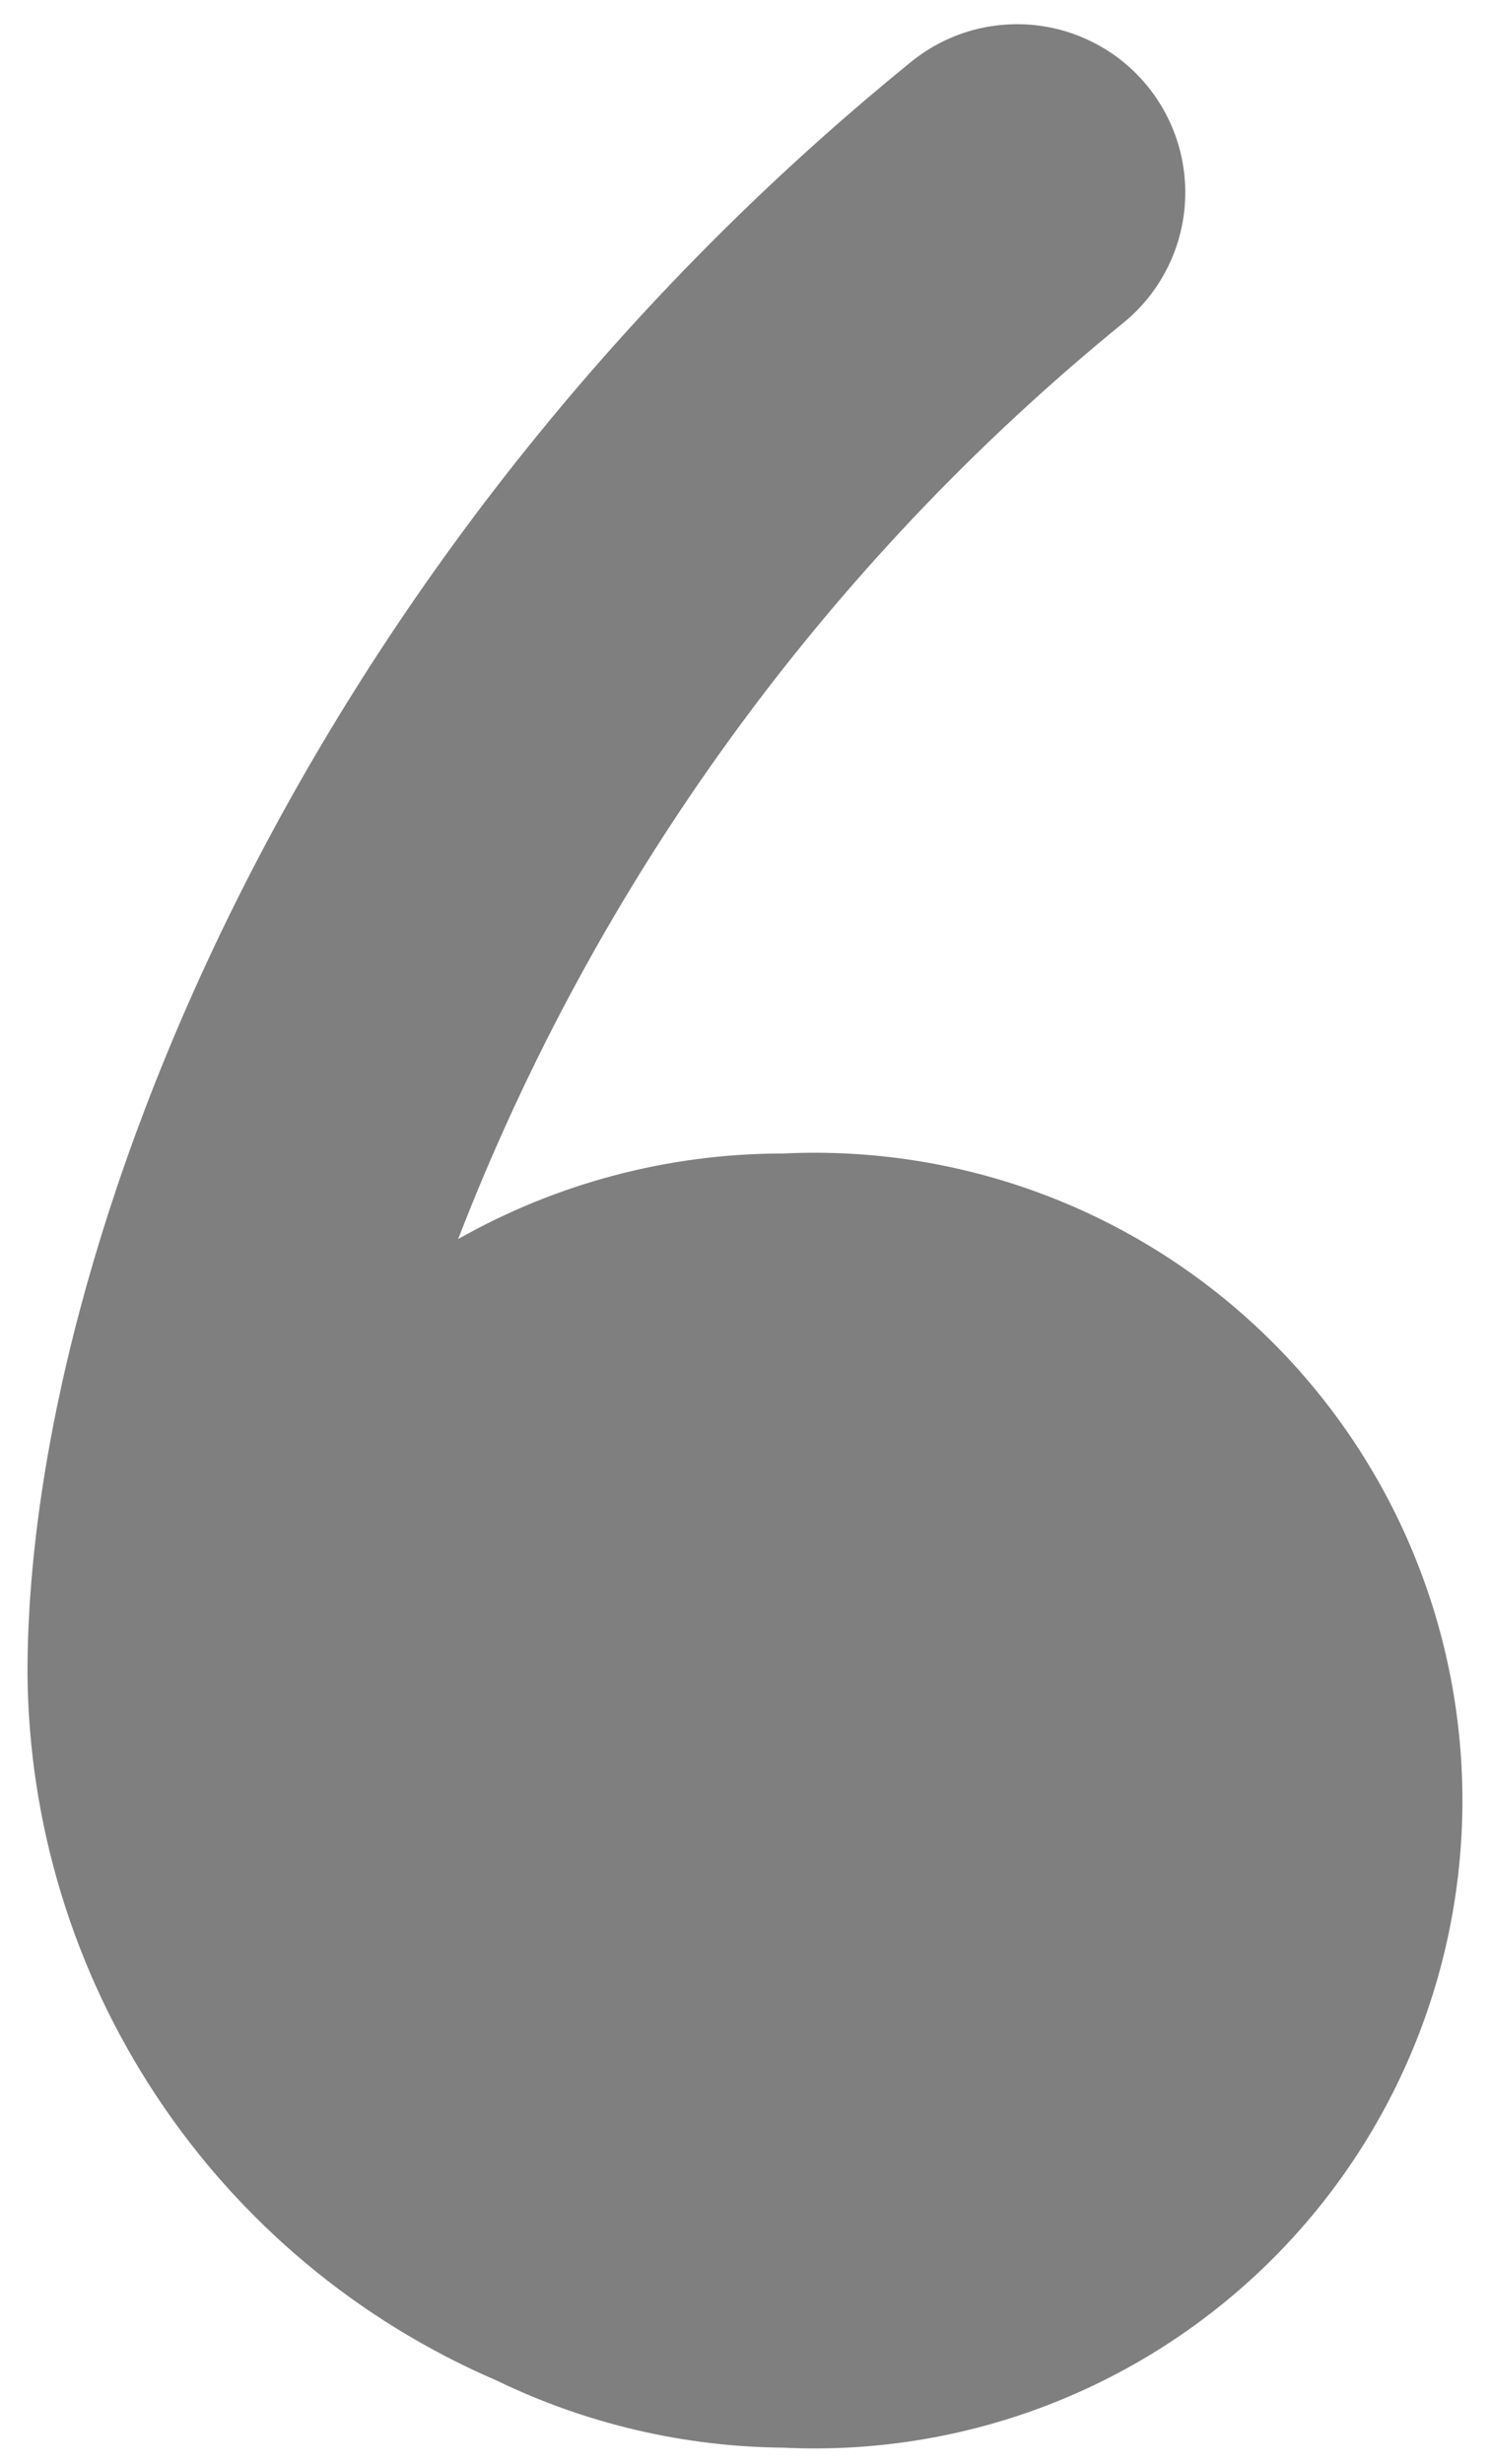 <svg width="26" height="43" viewBox="0 0 26 43" fill="none" xmlns="http://www.w3.org/2000/svg">
<path d="M13.627 20.132C11.655 20.139 9.717 20.653 8 21.625C10.417 15.371 14.425 9.855 19.627 5.625C19.925 5.38 20.171 5.079 20.352 4.739C20.534 4.398 20.646 4.025 20.683 3.642C20.72 3.258 20.681 2.87 20.569 2.502C20.456 2.133 20.272 1.79 20.027 1.492C19.782 1.194 19.481 0.948 19.14 0.767C18.8 0.586 18.427 0.473 18.043 0.436C17.66 0.399 17.272 0.438 16.903 0.55C16.535 0.663 16.192 0.847 15.894 1.092C5.227 9.759 0.48 21.759 0.48 29.199C0.499 31.829 1.283 34.398 2.737 36.59C4.19 38.783 6.251 40.505 8.667 41.545C10.231 42.303 11.943 42.704 13.681 42.719C15.21 42.793 16.738 42.556 18.173 42.022C19.608 41.488 20.919 40.668 22.028 39.612C23.137 38.556 24.019 37.286 24.622 35.879C25.225 34.471 25.536 32.956 25.536 31.425C25.536 29.894 25.225 28.379 24.622 26.972C24.019 25.565 23.137 24.295 22.028 23.239C20.919 22.183 19.608 21.363 18.173 20.829C16.738 20.295 15.21 20.058 13.681 20.132H13.627Z" fill="black" fill-opacity="0.5"/>
</svg>
